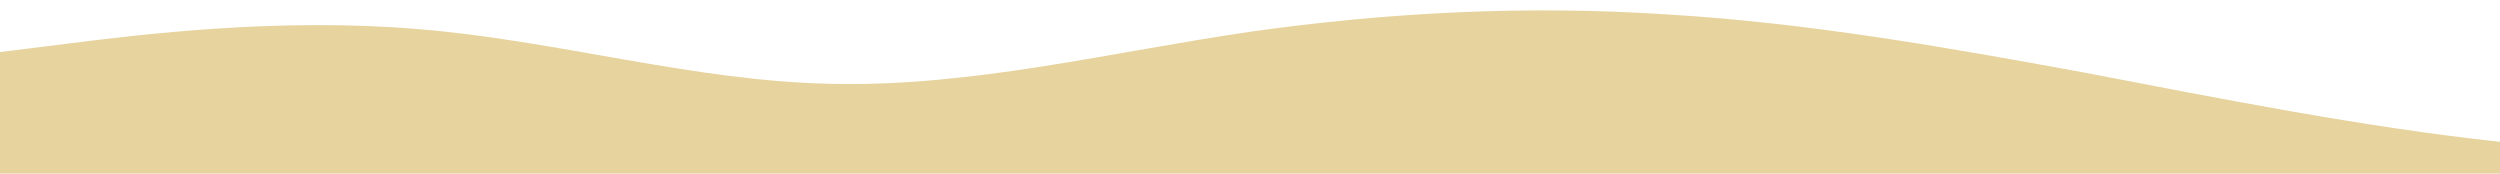 <?xml version="1.0" standalone="no"?>
<svg xmlns:xlink="http://www.w3.org/1999/xlink" id="wave" style="transform:rotate(180deg); transition: 0.3s" viewBox="0 0 1440 100" version="1.1" xmlns="http://www.w3.org/2000/svg"><defs><linearGradient id="sw-gradient-0" x1="0" x2="0" y1="1" y2="0"><stop stop-color="rgba(231, 211, 158, 1)" offset="0%"/><stop stop-color="rgba(231, 211, 158, 1)" offset="100%"/></linearGradient></defs><path style="transform:translate(0, 0px); opacity:1" fill="url(#sw-gradient-0)" d="M0,30L40,25C80,20,160,10,240,16.7C320,23,400,47,480,48.3C560,50,640,30,720,18.3C800,7,880,3,960,8.3C1040,13,1120,27,1200,41.7C1280,57,1360,73,1440,81.7C1520,90,1600,90,1680,80C1760,70,1840,50,1920,46.7C2000,43,2080,57,2160,51.7C2240,47,2320,23,2400,26.7C2480,30,2560,60,2640,73.3C2720,87,2800,83,2880,76.7C2960,70,3040,60,3120,50C3200,40,3280,30,3360,31.7C3440,33,3520,47,3600,43.3C3680,40,3760,20,3840,20C3920,20,4000,40,4080,45C4160,50,4240,40,4320,38.3C4400,37,4480,43,4560,51.7C4640,60,4720,70,4800,66.7C4880,63,4960,47,5040,43.3C5120,40,5200,50,5280,56.7C5360,63,5440,67,5520,71.7C5600,77,5680,83,5720,86.7L5760,90L5760,100L5720,100C5680,100,5600,100,5520,100C5440,100,5360,100,5280,100C5200,100,5120,100,5040,100C4960,100,4880,100,4800,100C4720,100,4640,100,4560,100C4480,100,4400,100,4320,100C4240,100,4160,100,4080,100C4000,100,3920,100,3840,100C3760,100,3680,100,3600,100C3520,100,3440,100,3360,100C3280,100,3200,100,3120,100C3040,100,2960,100,2880,100C2800,100,2720,100,2640,100C2560,100,2480,100,2400,100C2320,100,2240,100,2160,100C2080,100,2000,100,1920,100C1840,100,1760,100,1680,100C1600,100,1520,100,1440,100C1360,100,1280,100,1200,100C1120,100,1040,100,960,100C880,100,800,100,720,100C640,100,560,100,480,100C400,100,320,100,240,100C160,100,80,100,40,100L0,100Z"/></svg>